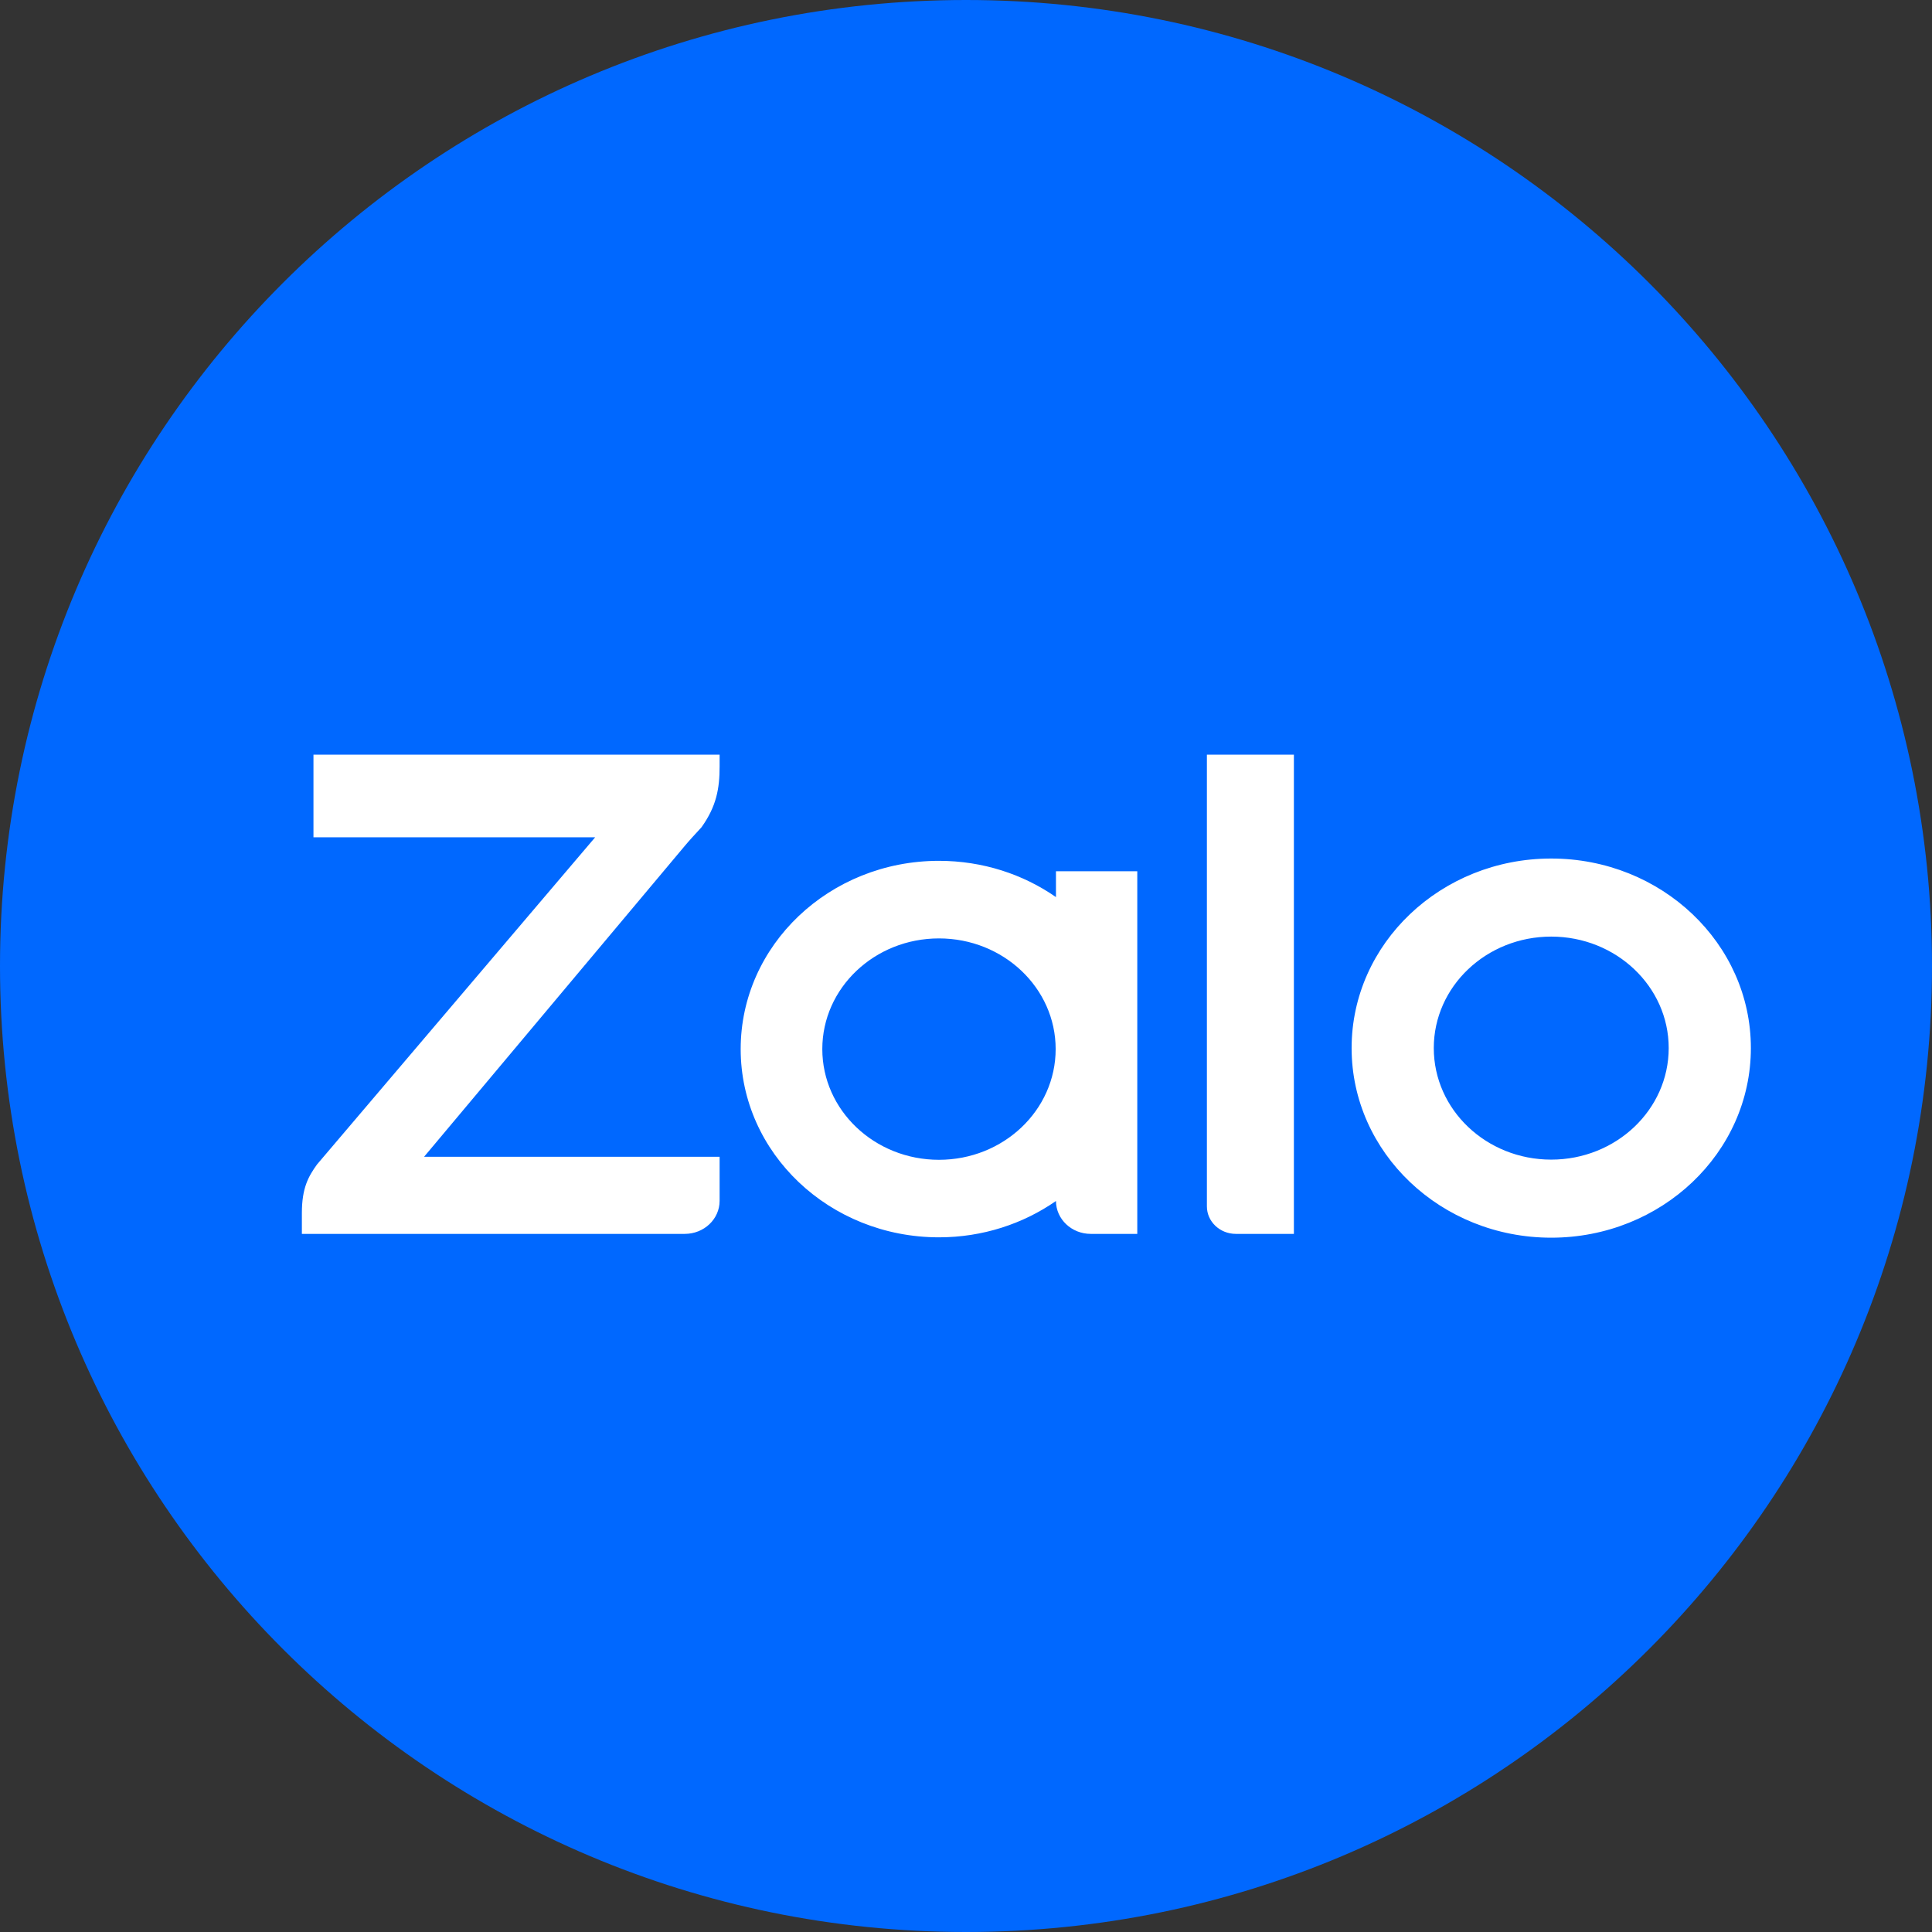<svg width="32" height="32" viewBox="0 0 32 32" fill="none" xmlns="http://www.w3.org/2000/svg">
<rect x="0" y="0" width="32" height="32" fill="#333333" stroke="none"/>
<g clip-path="url(#clip0_982_4359)">
<path d="M16 32C24.837 32 32 24.837 32 16C32 7.163 24.837 0 16 0C7.163 0 0 7.163 0 16C0 24.837 7.163 32 16 32Z" fill="#0068FF"/>
<path fill-rule="evenodd" clip-rule="evenodd" d="M17.49 14.858V14.431H18.837V20.437H18.066C17.749 20.437 17.492 20.194 17.49 19.893C17.49 19.893 17.49 19.893 17.489 19.893C16.947 20.27 16.276 20.494 15.552 20.494C13.739 20.494 12.268 19.098 12.268 17.376C12.268 15.654 13.739 14.258 15.552 14.258C16.276 14.258 16.947 14.481 17.489 14.858C17.49 14.858 17.49 14.858 17.49 14.858ZM11.919 12.5V12.695C11.919 13.058 11.868 13.354 11.619 13.702L11.589 13.735C11.535 13.793 11.408 13.931 11.347 14.005L7.024 19.16H11.919V19.89C11.919 20.192 11.661 20.437 11.342 20.437H5V20.093C5 19.672 5.11 19.484 5.25 19.288L9.858 13.868H5.192V12.5H11.919ZM20.47 20.437C20.205 20.437 19.99 20.233 19.99 19.982V12.5H21.431V20.437H20.47ZM25.693 14.22C27.52 14.22 29 15.627 29 17.359C29 19.093 27.52 20.5 25.693 20.5C23.867 20.5 22.387 19.093 22.387 17.359C22.387 15.627 23.867 14.22 25.693 14.22ZM15.552 19.21C16.62 19.21 17.485 18.389 17.485 17.376C17.485 16.364 16.62 15.543 15.552 15.543C14.485 15.543 13.62 16.364 13.62 17.376C13.62 18.389 14.485 19.21 15.552 19.21ZM25.693 19.207C26.767 19.207 27.639 18.38 27.639 17.359C27.639 16.34 26.767 15.513 25.693 15.513C24.618 15.513 23.748 16.34 23.748 17.359C23.748 18.38 24.618 19.207 25.693 19.207Z" fill="white"/>
</g>
<defs>
<clipPath id="clip0_982_4359">
<rect width="32" height="32" fill="white"/>
</clipPath>
</defs>
</svg>
